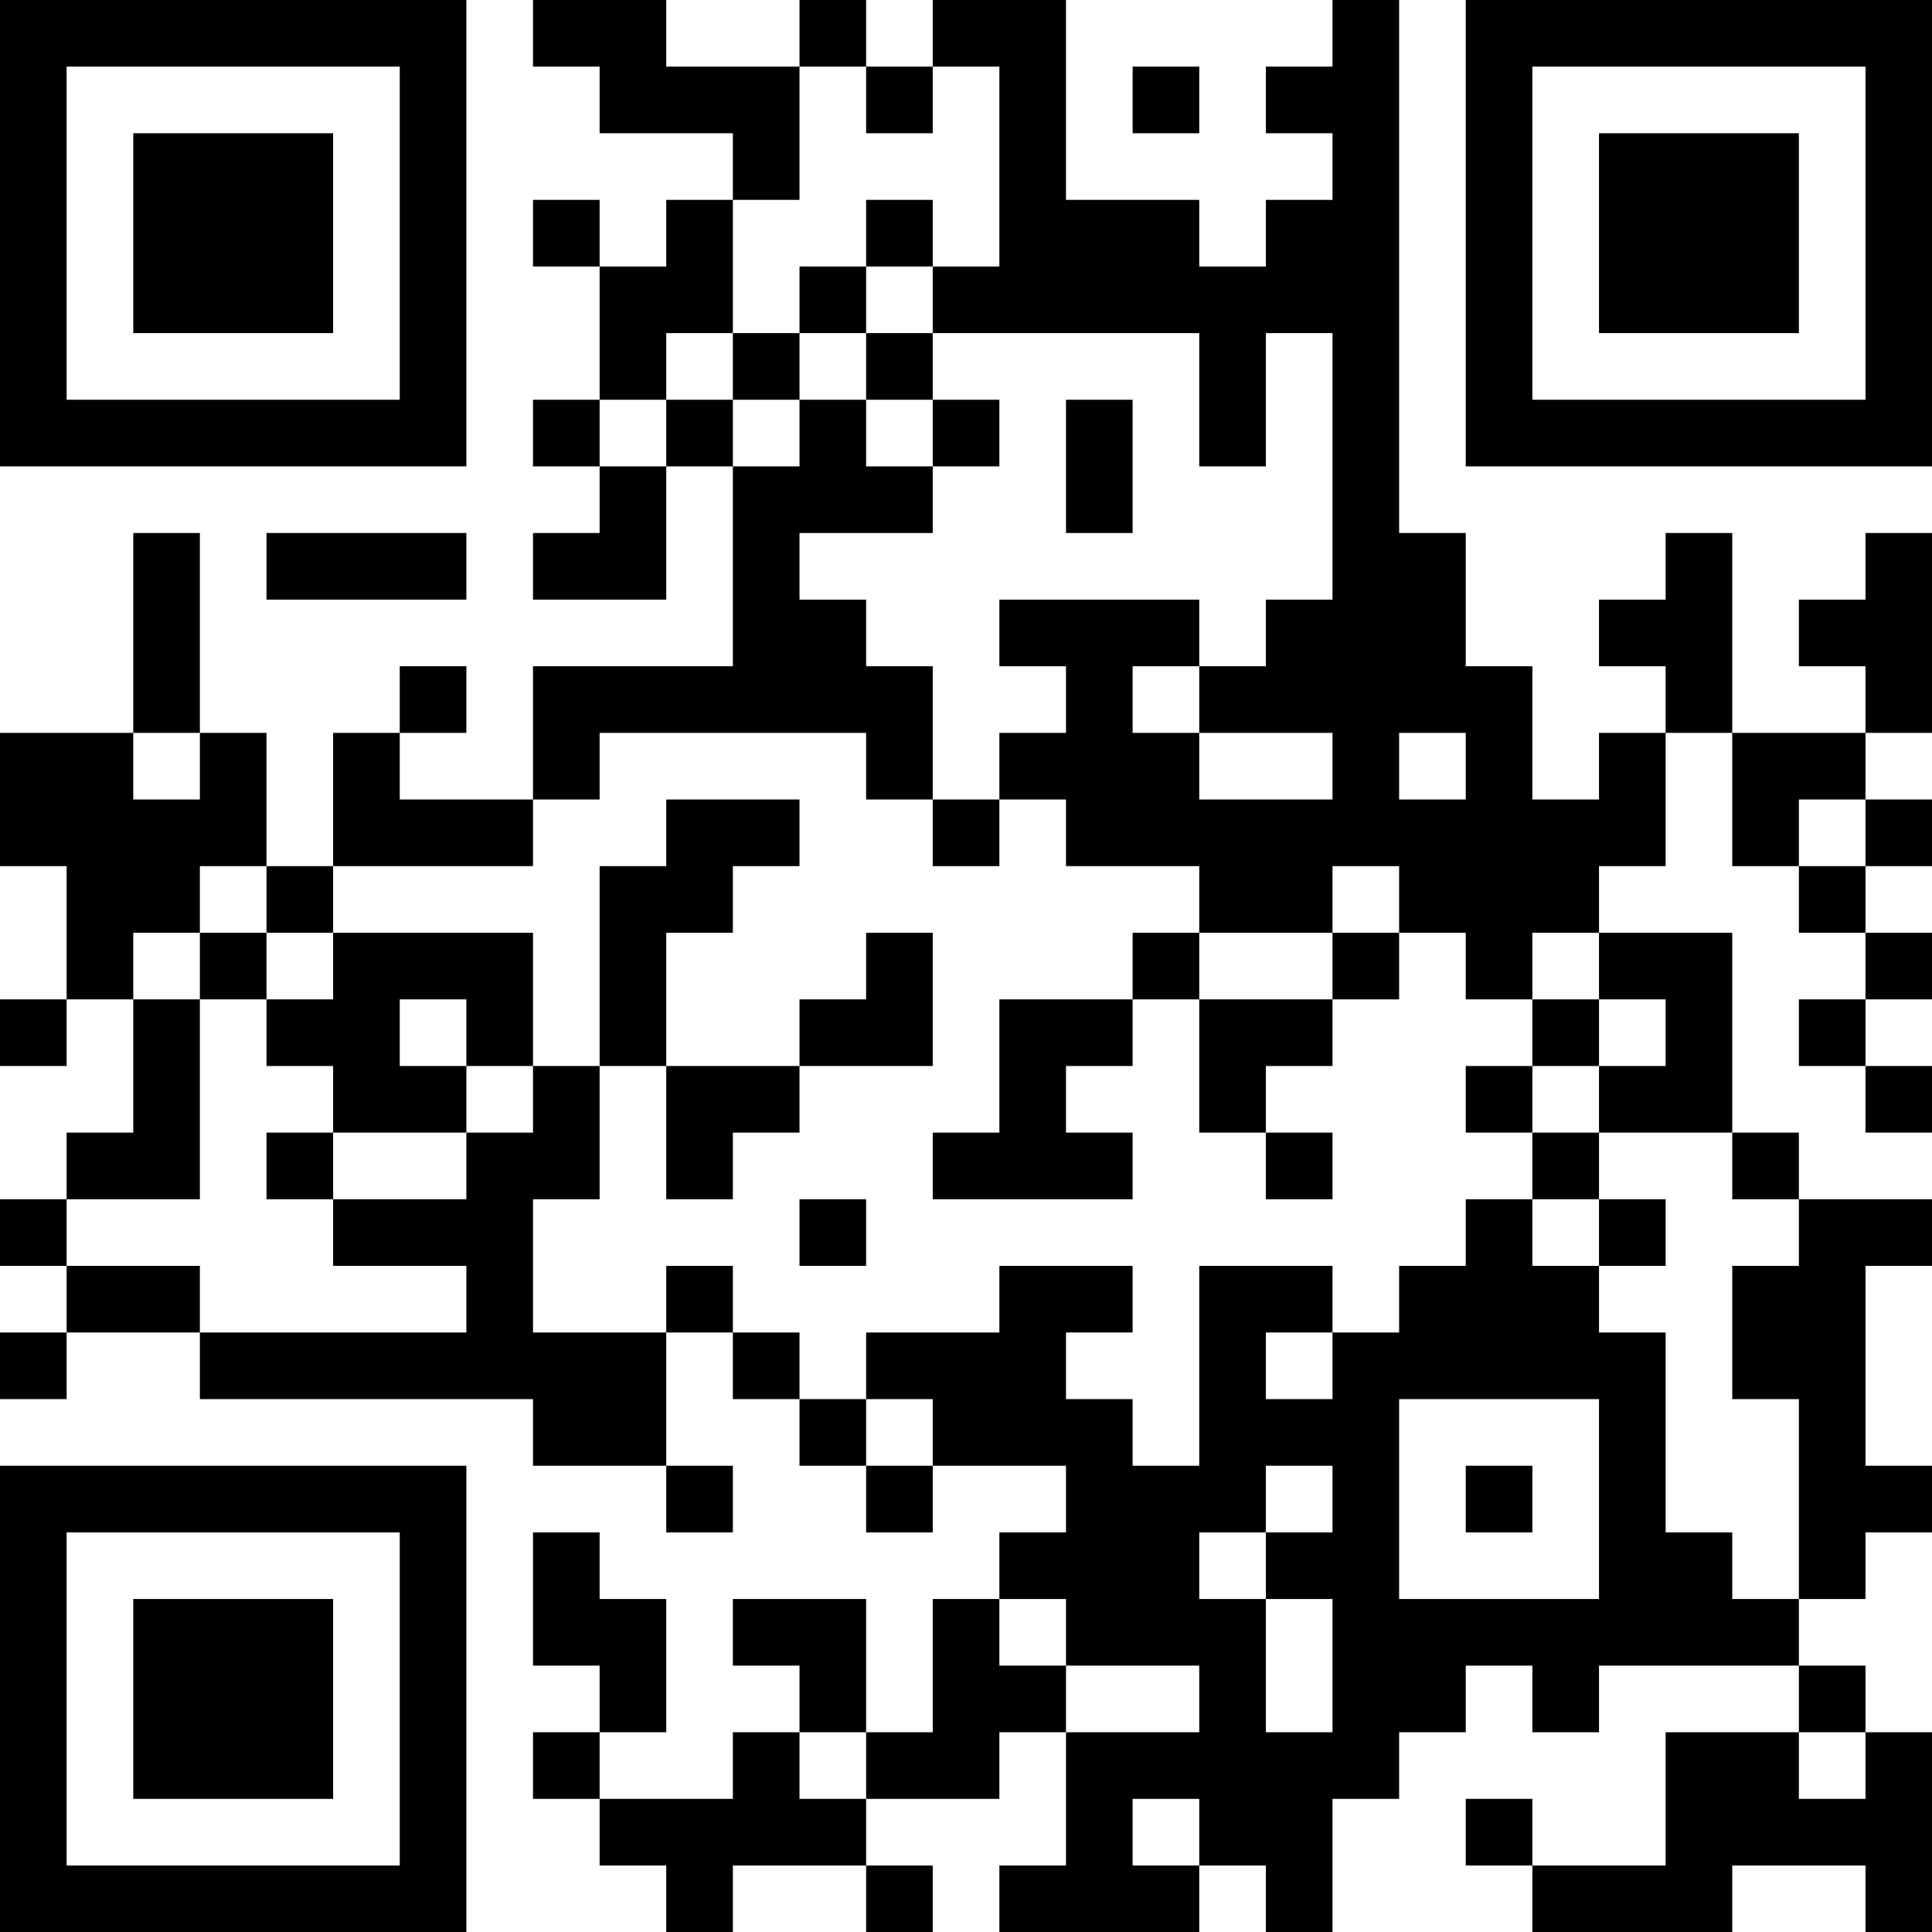 <?xml version="1.0" encoding="UTF-8"?>
<svg xmlns="http://www.w3.org/2000/svg" version="1.1" width="200" height="200" viewBox="0 0 200 200"><rect x="0" y="0" width="200" height="200" fill="#ffffff"/><g transform="scale(6.897)"><g transform="translate(0,0)"><path fill-rule="evenodd" d="M8 0L8 1L9 1L9 2L11 2L11 3L10 3L10 4L9 4L9 3L8 3L8 4L9 4L9 6L8 6L8 7L9 7L9 8L8 8L8 9L10 9L10 7L11 7L11 10L8 10L8 12L6 12L6 11L7 11L7 10L6 10L6 11L5 11L5 13L4 13L4 11L3 11L3 8L2 8L2 11L0 11L0 13L1 13L1 15L0 15L0 16L1 16L1 15L2 15L2 17L1 17L1 18L0 18L0 19L1 19L1 20L0 20L0 21L1 21L1 20L3 20L3 21L8 21L8 22L10 22L10 23L11 23L11 22L10 22L10 20L11 20L11 21L12 21L12 22L13 22L13 23L14 23L14 22L16 22L16 23L15 23L15 24L14 24L14 26L13 26L13 24L11 24L11 25L12 25L12 26L11 26L11 27L9 27L9 26L10 26L10 24L9 24L9 23L8 23L8 25L9 25L9 26L8 26L8 27L9 27L9 28L10 28L10 29L11 29L11 28L13 28L13 29L14 29L14 28L13 28L13 27L15 27L15 26L16 26L16 28L15 28L15 29L18 29L18 28L19 28L19 29L20 29L20 27L21 27L21 26L22 26L22 25L23 25L23 26L24 26L24 25L27 25L27 26L25 26L25 28L23 28L23 27L22 27L22 28L23 28L23 29L26 29L26 28L28 28L28 29L29 29L29 26L28 26L28 25L27 25L27 24L28 24L28 23L29 23L29 22L28 22L28 19L29 19L29 18L27 18L27 17L26 17L26 14L24 14L24 13L25 13L25 11L26 11L26 13L27 13L27 14L28 14L28 15L27 15L27 16L28 16L28 17L29 17L29 16L28 16L28 15L29 15L29 14L28 14L28 13L29 13L29 12L28 12L28 11L29 11L29 8L28 8L28 9L27 9L27 10L28 10L28 11L26 11L26 8L25 8L25 9L24 9L24 10L25 10L25 11L24 11L24 12L23 12L23 10L22 10L22 8L21 8L21 0L20 0L20 1L19 1L19 2L20 2L20 3L19 3L19 4L18 4L18 3L16 3L16 0L14 0L14 1L13 1L13 0L12 0L12 1L10 1L10 0ZM12 1L12 3L11 3L11 5L10 5L10 6L9 6L9 7L10 7L10 6L11 6L11 7L12 7L12 6L13 6L13 7L14 7L14 8L12 8L12 9L13 9L13 10L14 10L14 12L13 12L13 11L9 11L9 12L8 12L8 13L5 13L5 14L4 14L4 13L3 13L3 14L2 14L2 15L3 15L3 18L1 18L1 19L3 19L3 20L7 20L7 19L5 19L5 18L7 18L7 17L8 17L8 16L9 16L9 18L8 18L8 20L10 20L10 19L11 19L11 20L12 20L12 21L13 21L13 22L14 22L14 21L13 21L13 20L15 20L15 19L17 19L17 20L16 20L16 21L17 21L17 22L18 22L18 19L20 19L20 20L19 20L19 21L20 21L20 20L21 20L21 19L22 19L22 18L23 18L23 19L24 19L24 20L25 20L25 23L26 23L26 24L27 24L27 21L26 21L26 19L27 19L27 18L26 18L26 17L24 17L24 16L25 16L25 15L24 15L24 14L23 14L23 15L22 15L22 14L21 14L21 13L20 13L20 14L18 14L18 13L16 13L16 12L15 12L15 11L16 11L16 10L15 10L15 9L18 9L18 10L17 10L17 11L18 11L18 12L20 12L20 11L18 11L18 10L19 10L19 9L20 9L20 5L19 5L19 7L18 7L18 5L14 5L14 4L15 4L15 1L14 1L14 2L13 2L13 1ZM17 1L17 2L18 2L18 1ZM13 3L13 4L12 4L12 5L11 5L11 6L12 6L12 5L13 5L13 6L14 6L14 7L15 7L15 6L14 6L14 5L13 5L13 4L14 4L14 3ZM16 6L16 8L17 8L17 6ZM4 8L4 9L7 9L7 8ZM2 11L2 12L3 12L3 11ZM21 11L21 12L22 12L22 11ZM10 12L10 13L9 13L9 16L10 16L10 18L11 18L11 17L12 17L12 16L14 16L14 14L13 14L13 15L12 15L12 16L10 16L10 14L11 14L11 13L12 13L12 12ZM14 12L14 13L15 13L15 12ZM27 12L27 13L28 13L28 12ZM3 14L3 15L4 15L4 16L5 16L5 17L4 17L4 18L5 18L5 17L7 17L7 16L8 16L8 14L5 14L5 15L4 15L4 14ZM17 14L17 15L15 15L15 17L14 17L14 18L17 18L17 17L16 17L16 16L17 16L17 15L18 15L18 17L19 17L19 18L20 18L20 17L19 17L19 16L20 16L20 15L21 15L21 14L20 14L20 15L18 15L18 14ZM6 15L6 16L7 16L7 15ZM23 15L23 16L22 16L22 17L23 17L23 18L24 18L24 19L25 19L25 18L24 18L24 17L23 17L23 16L24 16L24 15ZM12 18L12 19L13 19L13 18ZM21 21L21 24L24 24L24 21ZM19 22L19 23L18 23L18 24L19 24L19 26L20 26L20 24L19 24L19 23L20 23L20 22ZM22 22L22 23L23 23L23 22ZM15 24L15 25L16 25L16 26L18 26L18 25L16 25L16 24ZM12 26L12 27L13 27L13 26ZM27 26L27 27L28 27L28 26ZM17 27L17 28L18 28L18 27ZM0 0L0 7L7 7L7 0ZM1 1L1 6L6 6L6 1ZM2 2L2 5L5 5L5 2ZM22 0L22 7L29 7L29 0ZM23 1L23 6L28 6L28 1ZM24 2L24 5L27 5L27 2ZM0 22L0 29L7 29L7 22ZM1 23L1 28L6 28L6 23ZM2 24L2 27L5 27L5 24Z" fill="#000000"/></g></g></svg>
